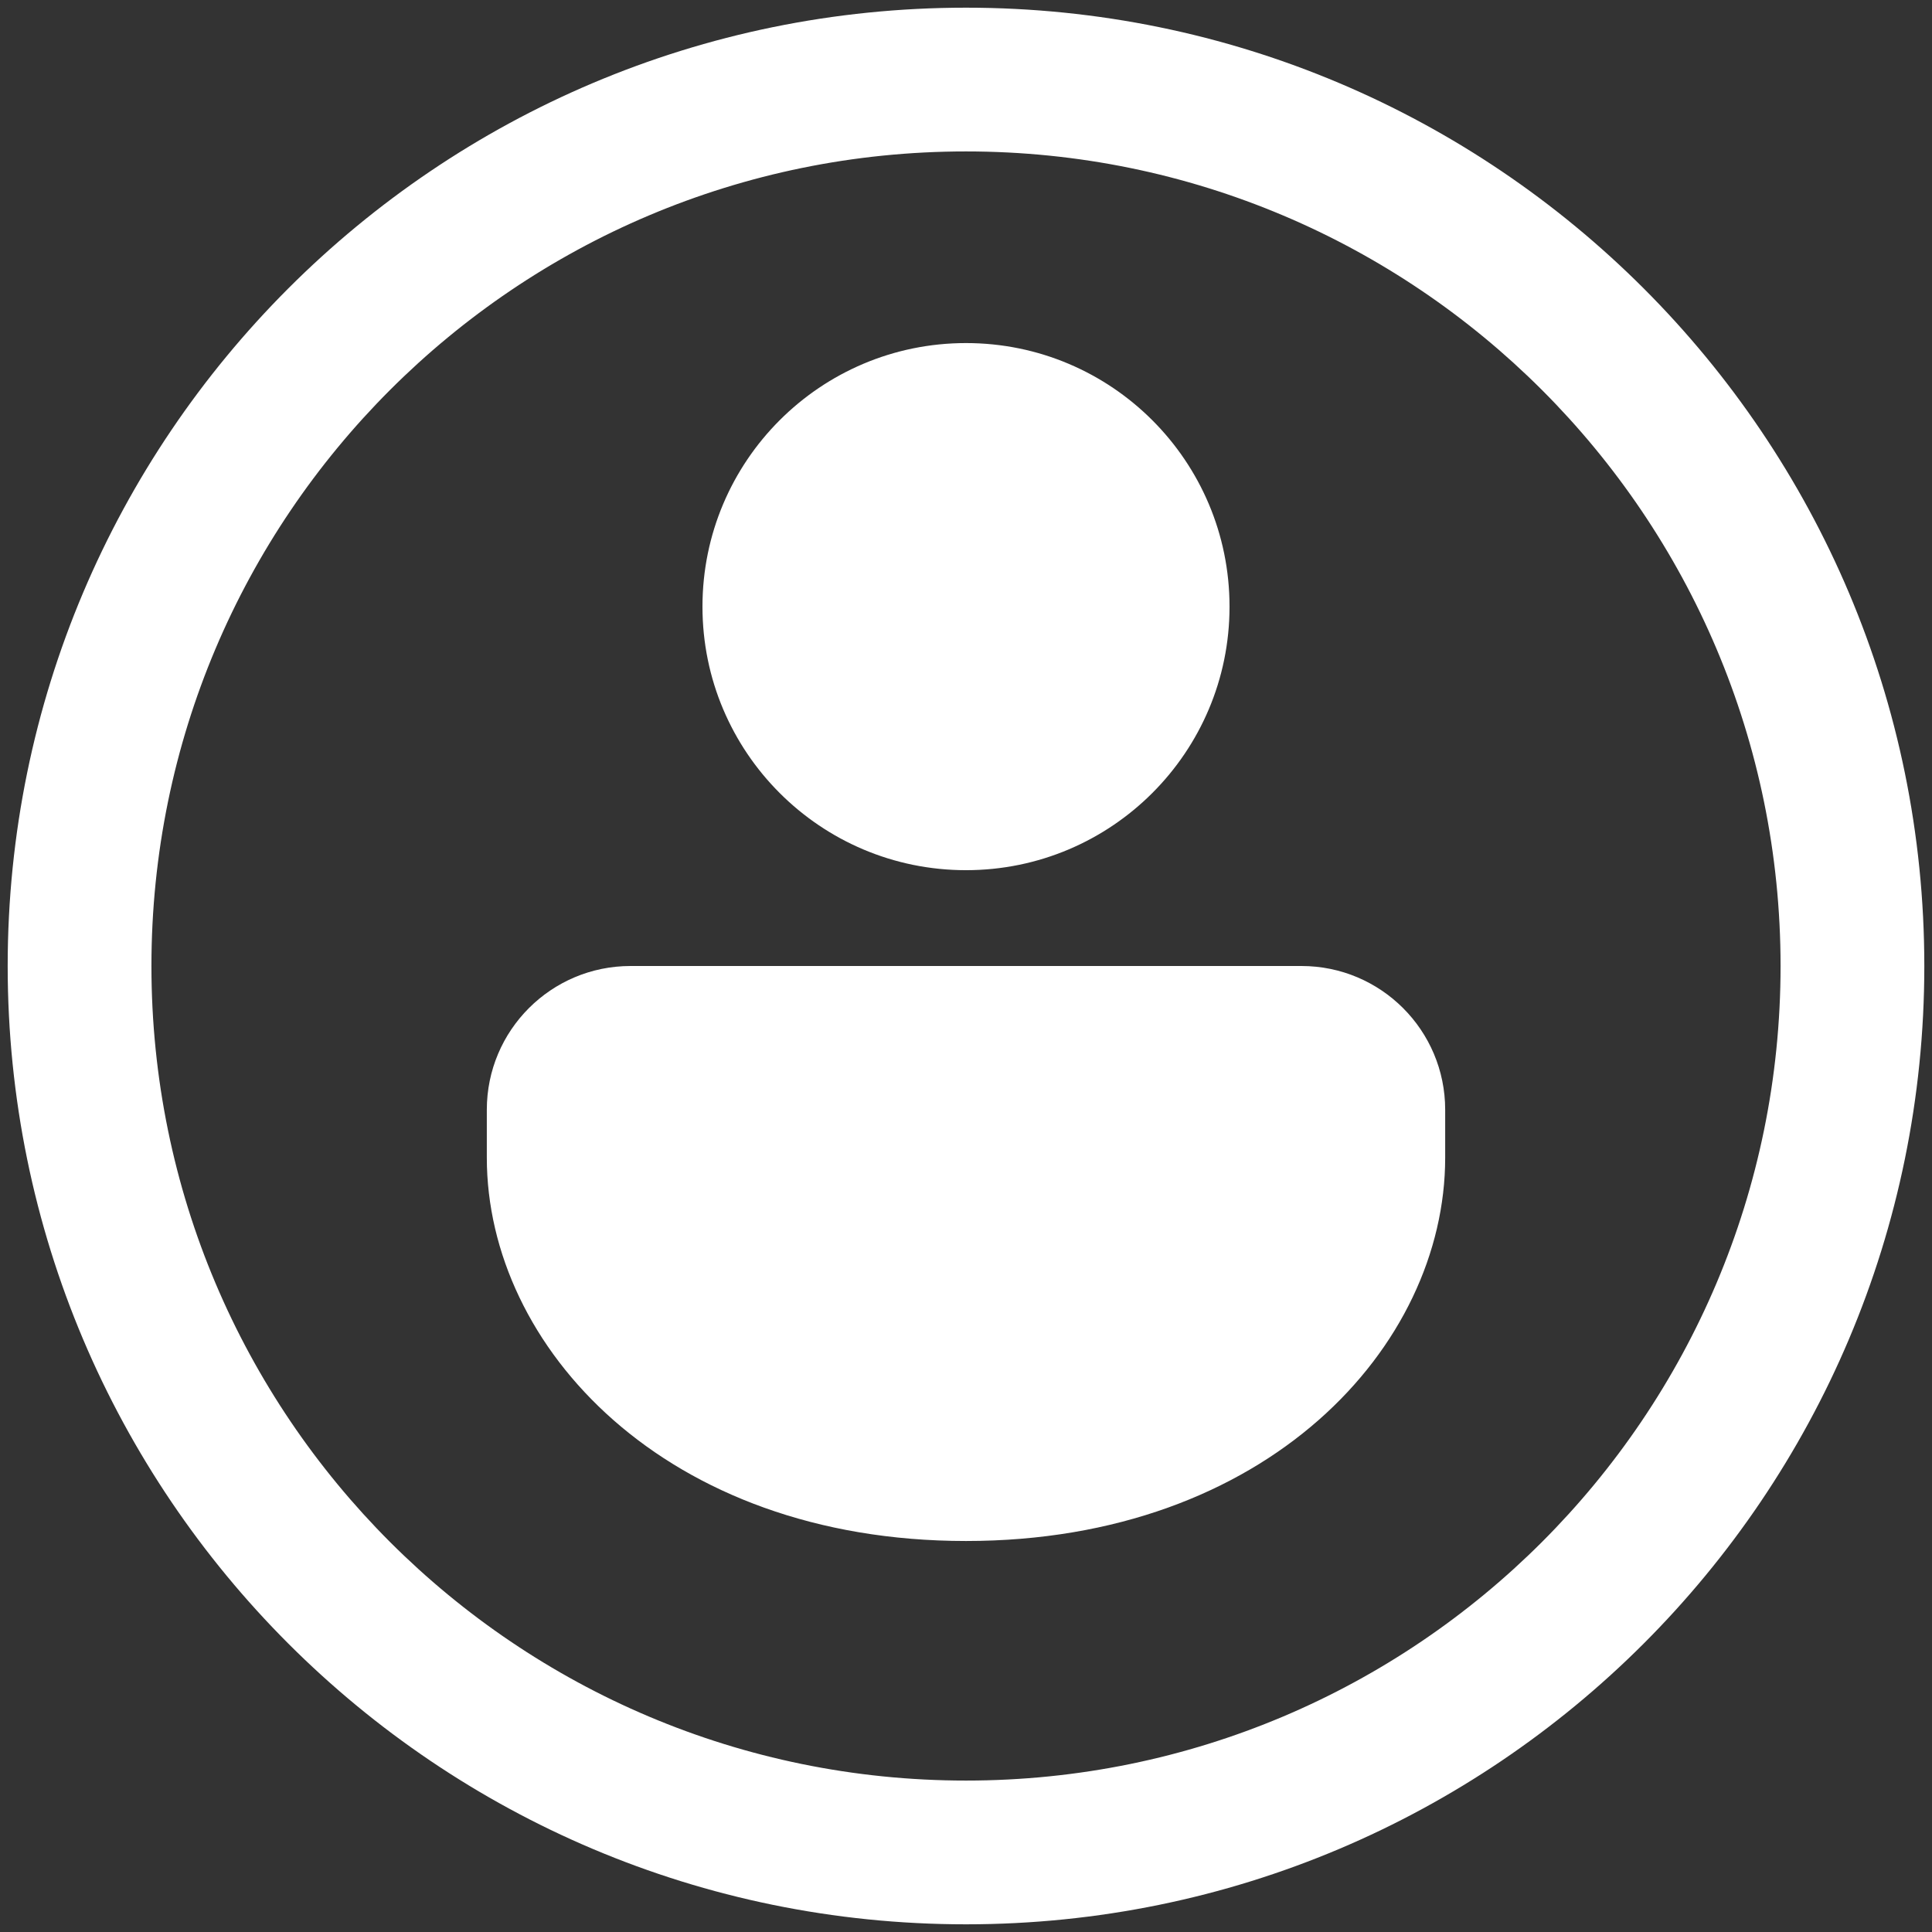 <svg width="42" height="42" viewBox="0 0 42 42" fill="none" xmlns="http://www.w3.org/2000/svg">
<rect x="0" y="0" width="42" height="42" fill="#333333" stroke="none"/>
<path d="M31.417 24.125C31.417 22.399 30.018 21 28.292 21H13.708C11.982 21 10.583 22.399 10.583 24.125V25.167C10.583 29.274 14.457 33.5 21 33.5C27.543 33.5 31.417 29.274 31.417 25.167V24.125ZM26.729 13.188C26.729 10.023 24.164 7.458 21 7.458C17.836 7.458 15.271 10.023 15.271 13.188C15.271 16.352 17.836 18.917 21 18.917C24.164 18.917 26.729 16.352 26.729 13.188ZM41.833 21C41.833 32.506 32.506 41.833 21 41.833C9.494 41.833 0.167 32.506 0.167 21C0.167 9.494 9.494 0.167 21 0.167C32.506 0.167 41.833 9.494 41.833 21ZM38.708 21C38.708 11.22 30.78 3.292 21 3.292C11.22 3.292 3.292 11.22 3.292 21C3.292 30.78 11.22 38.708 21 38.708C30.78 38.708 38.708 30.78 38.708 21Z" fill="white"/>
</svg>
